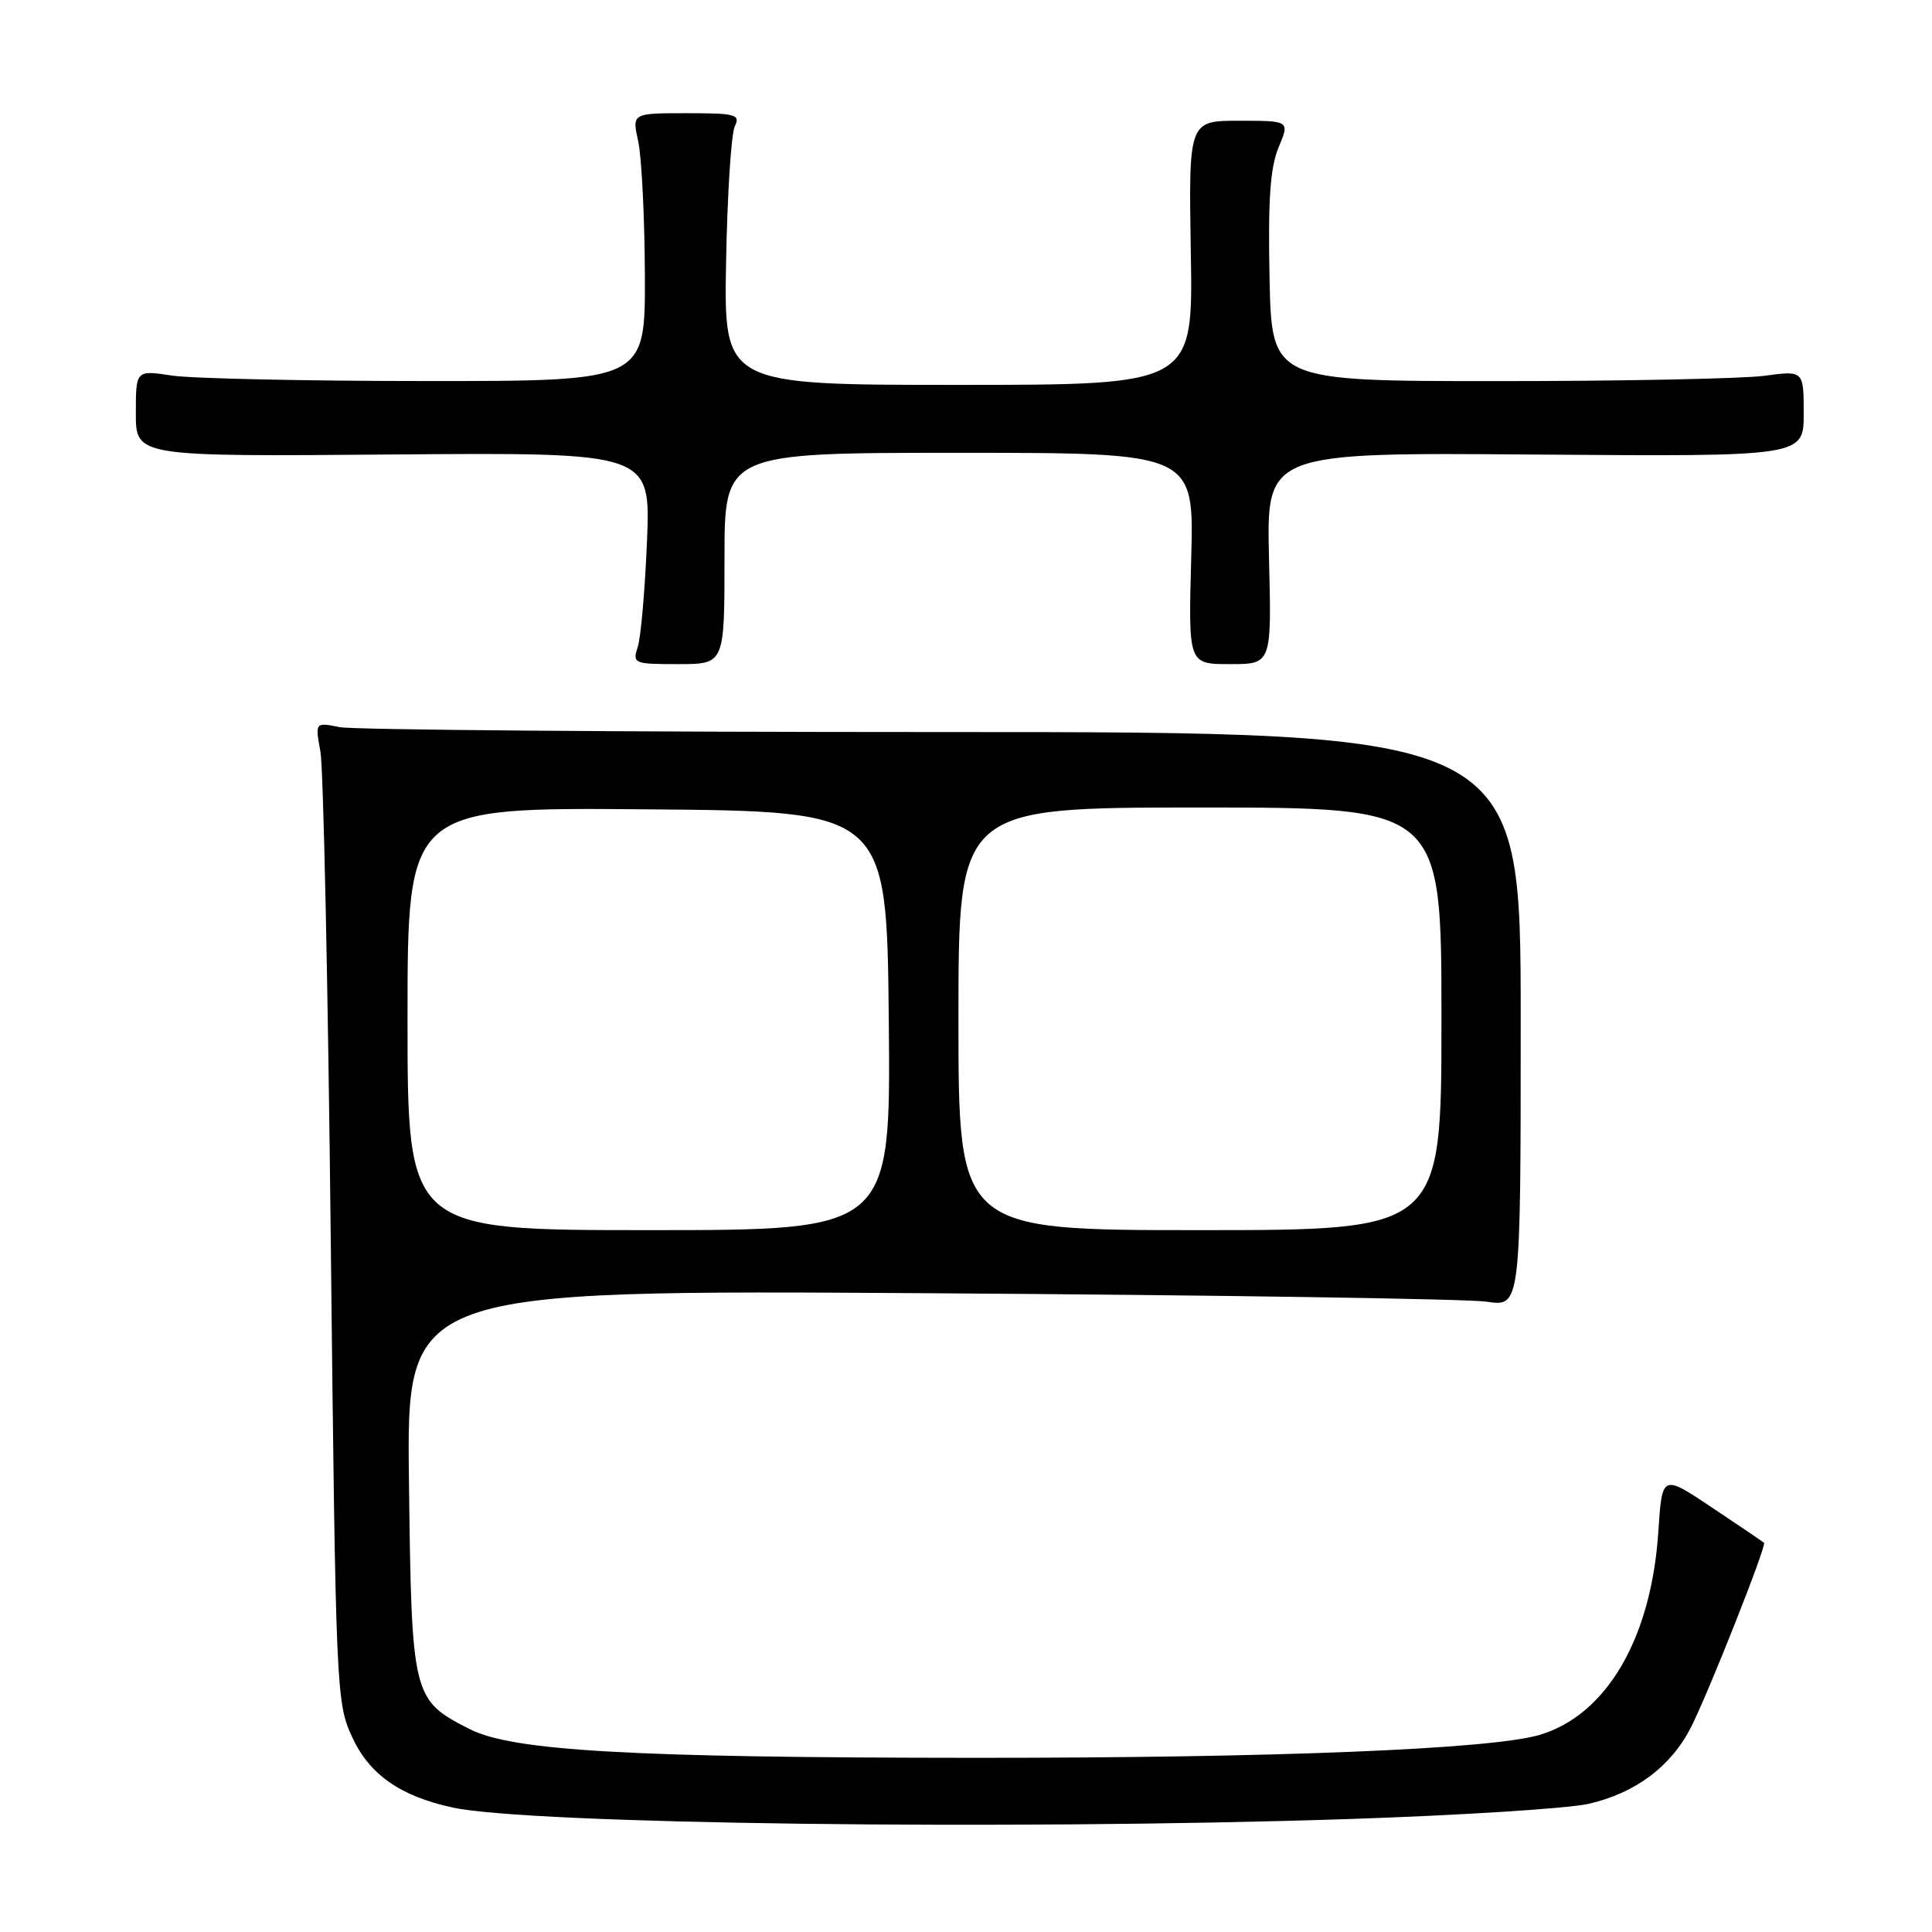 <?xml version="1.0" encoding="UTF-8" standalone="no"?>
<!DOCTYPE svg PUBLIC "-//W3C//DTD SVG 1.1//EN" "http://www.w3.org/Graphics/SVG/1.1/DTD/svg11.dtd" >
<svg xmlns="http://www.w3.org/2000/svg" xmlns:xlink="http://www.w3.org/1999/xlink" version="1.1" viewBox="0 0 256 256">
 <g >
 <path fill="currentColor"
d=" M 178.50 241.04 C 193.35 240.55 207.74 239.64 210.48 239.02 C 216.68 237.61 221.41 234.08 224.06 228.88 C 226.35 224.39 234.12 204.77 233.74 204.43 C 233.61 204.30 230.52 202.21 226.87 199.77 C 220.24 195.34 220.24 195.34 219.74 202.92 C 218.82 217.05 212.91 227.21 204.05 229.87 C 197.67 231.78 169.03 232.94 129.00 232.92 C 83.58 232.90 67.88 232.00 62.22 229.11 C 54.63 225.24 54.54 224.87 54.19 196.26 C 53.87 170.92 53.87 170.92 123.19 171.36 C 161.31 171.60 194.53 172.11 197.00 172.48 C 201.50 173.16 201.50 173.16 201.50 135.08 C 201.50 97.00 201.50 97.00 124.88 97.00 C 82.73 97.00 46.79 96.71 45.00 96.35 C 41.75 95.70 41.75 95.70 42.46 99.60 C 42.85 101.74 43.47 130.95 43.83 164.50 C 44.49 224.23 44.55 225.60 46.67 230.19 C 48.96 235.15 53.05 238.01 60.00 239.51 C 70.15 241.71 133.38 242.52 178.50 241.04 Z  M 96.00 74.00 C 96.00 60.00 96.00 60.00 127.11 60.00 C 158.23 60.00 158.23 60.00 157.84 74.00 C 157.46 88.00 157.46 88.00 162.98 88.00 C 168.50 88.00 168.50 88.00 168.15 73.98 C 167.81 59.95 167.81 59.95 203.40 60.23 C 239.00 60.50 239.00 60.50 239.00 54.80 C 239.00 49.09 239.00 49.09 233.75 49.80 C 230.86 50.18 215.00 50.50 198.50 50.50 C 168.50 50.50 168.50 50.50 168.22 36.78 C 168.01 26.44 168.31 22.20 169.42 19.53 C 170.90 16.00 170.90 16.00 164.20 16.00 C 157.50 16.00 157.50 16.00 157.79 33.50 C 158.09 51.00 158.09 51.00 127.00 51.00 C 95.91 51.00 95.91 51.00 96.21 34.75 C 96.37 25.81 96.89 17.71 97.36 16.75 C 98.13 15.17 97.53 15.00 90.98 15.00 C 83.74 15.00 83.74 15.00 84.57 18.75 C 85.02 20.81 85.42 28.80 85.45 36.50 C 85.50 50.50 85.50 50.50 56.50 50.49 C 40.55 50.49 25.36 50.16 22.75 49.76 C 18.00 49.04 18.00 49.04 18.00 54.77 C 18.00 60.50 18.00 60.50 52.11 60.22 C 86.21 59.95 86.21 59.95 85.73 71.72 C 85.46 78.20 84.91 84.51 84.50 85.75 C 83.79 87.92 83.99 88.00 89.88 88.00 C 96.00 88.00 96.00 88.00 96.00 74.00 Z  M 54.00 134.99 C 54.00 106.97 54.00 106.97 85.75 107.24 C 117.50 107.50 117.50 107.50 117.77 135.25 C 118.03 163.00 118.03 163.00 86.02 163.00 C 54.00 163.00 54.00 163.00 54.00 134.99 Z  M 127.00 135.00 C 127.00 107.00 127.00 107.00 159.00 107.00 C 191.00 107.00 191.00 107.00 191.00 135.00 C 191.00 163.00 191.00 163.00 159.00 163.00 C 127.00 163.00 127.00 163.00 127.00 135.00 Z "/>
</g>
</svg>